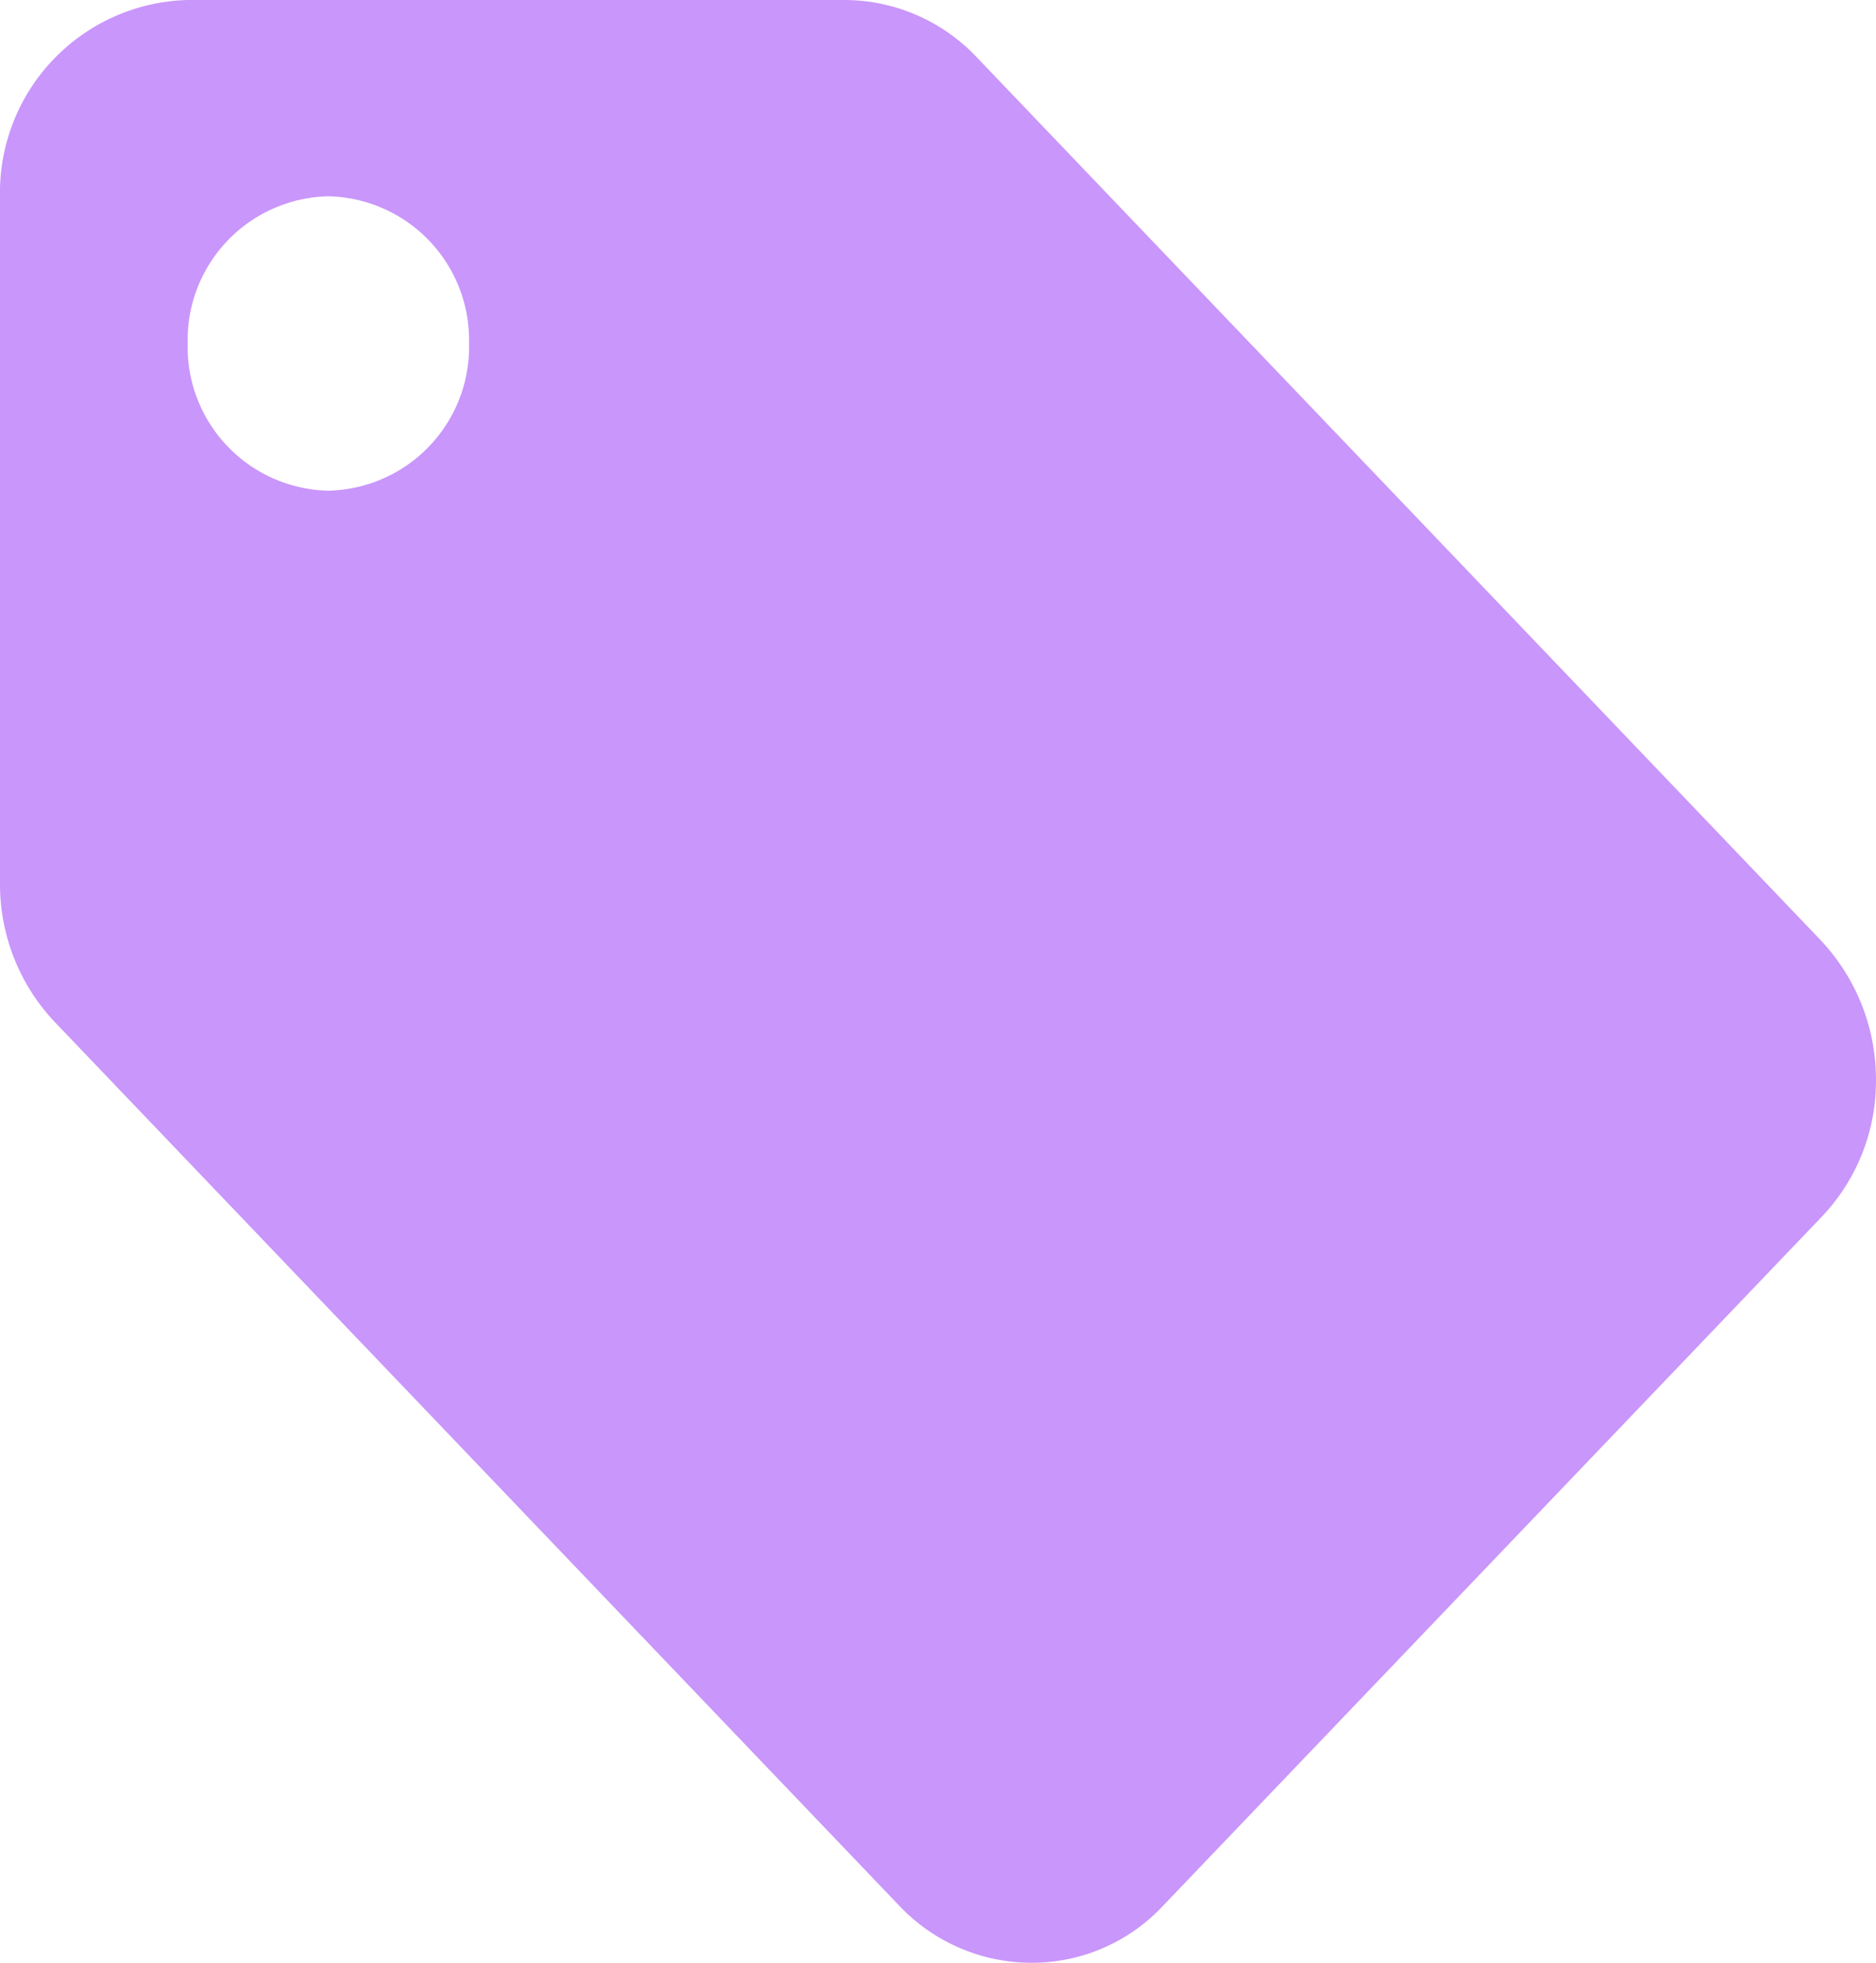 <svg xmlns="http://www.w3.org/2000/svg" width="56.318" height="58.924" viewBox="0 0 56.318 58.924">
  <path id="Icon_material-local-offer" data-name="Icon material-local-offer" d="M57.657,31.225,32.313,4.709A5.474,5.474,0,0,0,28.343,3H8.632A5.784,5.784,0,0,0,3,8.892V29.516A6.019,6.019,0,0,0,4.661,33.7L30,60.216a5.474,5.474,0,0,0,3.97,1.709,5.389,5.389,0,0,0,3.97-1.738L57.656,39.563a5.9,5.9,0,0,0,1.661-4.154,6.092,6.092,0,0,0-1.661-4.184Zm-44.8-13.494a4.319,4.319,0,0,1-4.224-4.419,4.319,4.319,0,0,1,4.224-4.419,4.319,4.319,0,0,1,4.224,4.419A4.319,4.319,0,0,1,12.856,17.731Z" transform="translate(-3 -3)" fill="#c996fb"/>
</svg>
